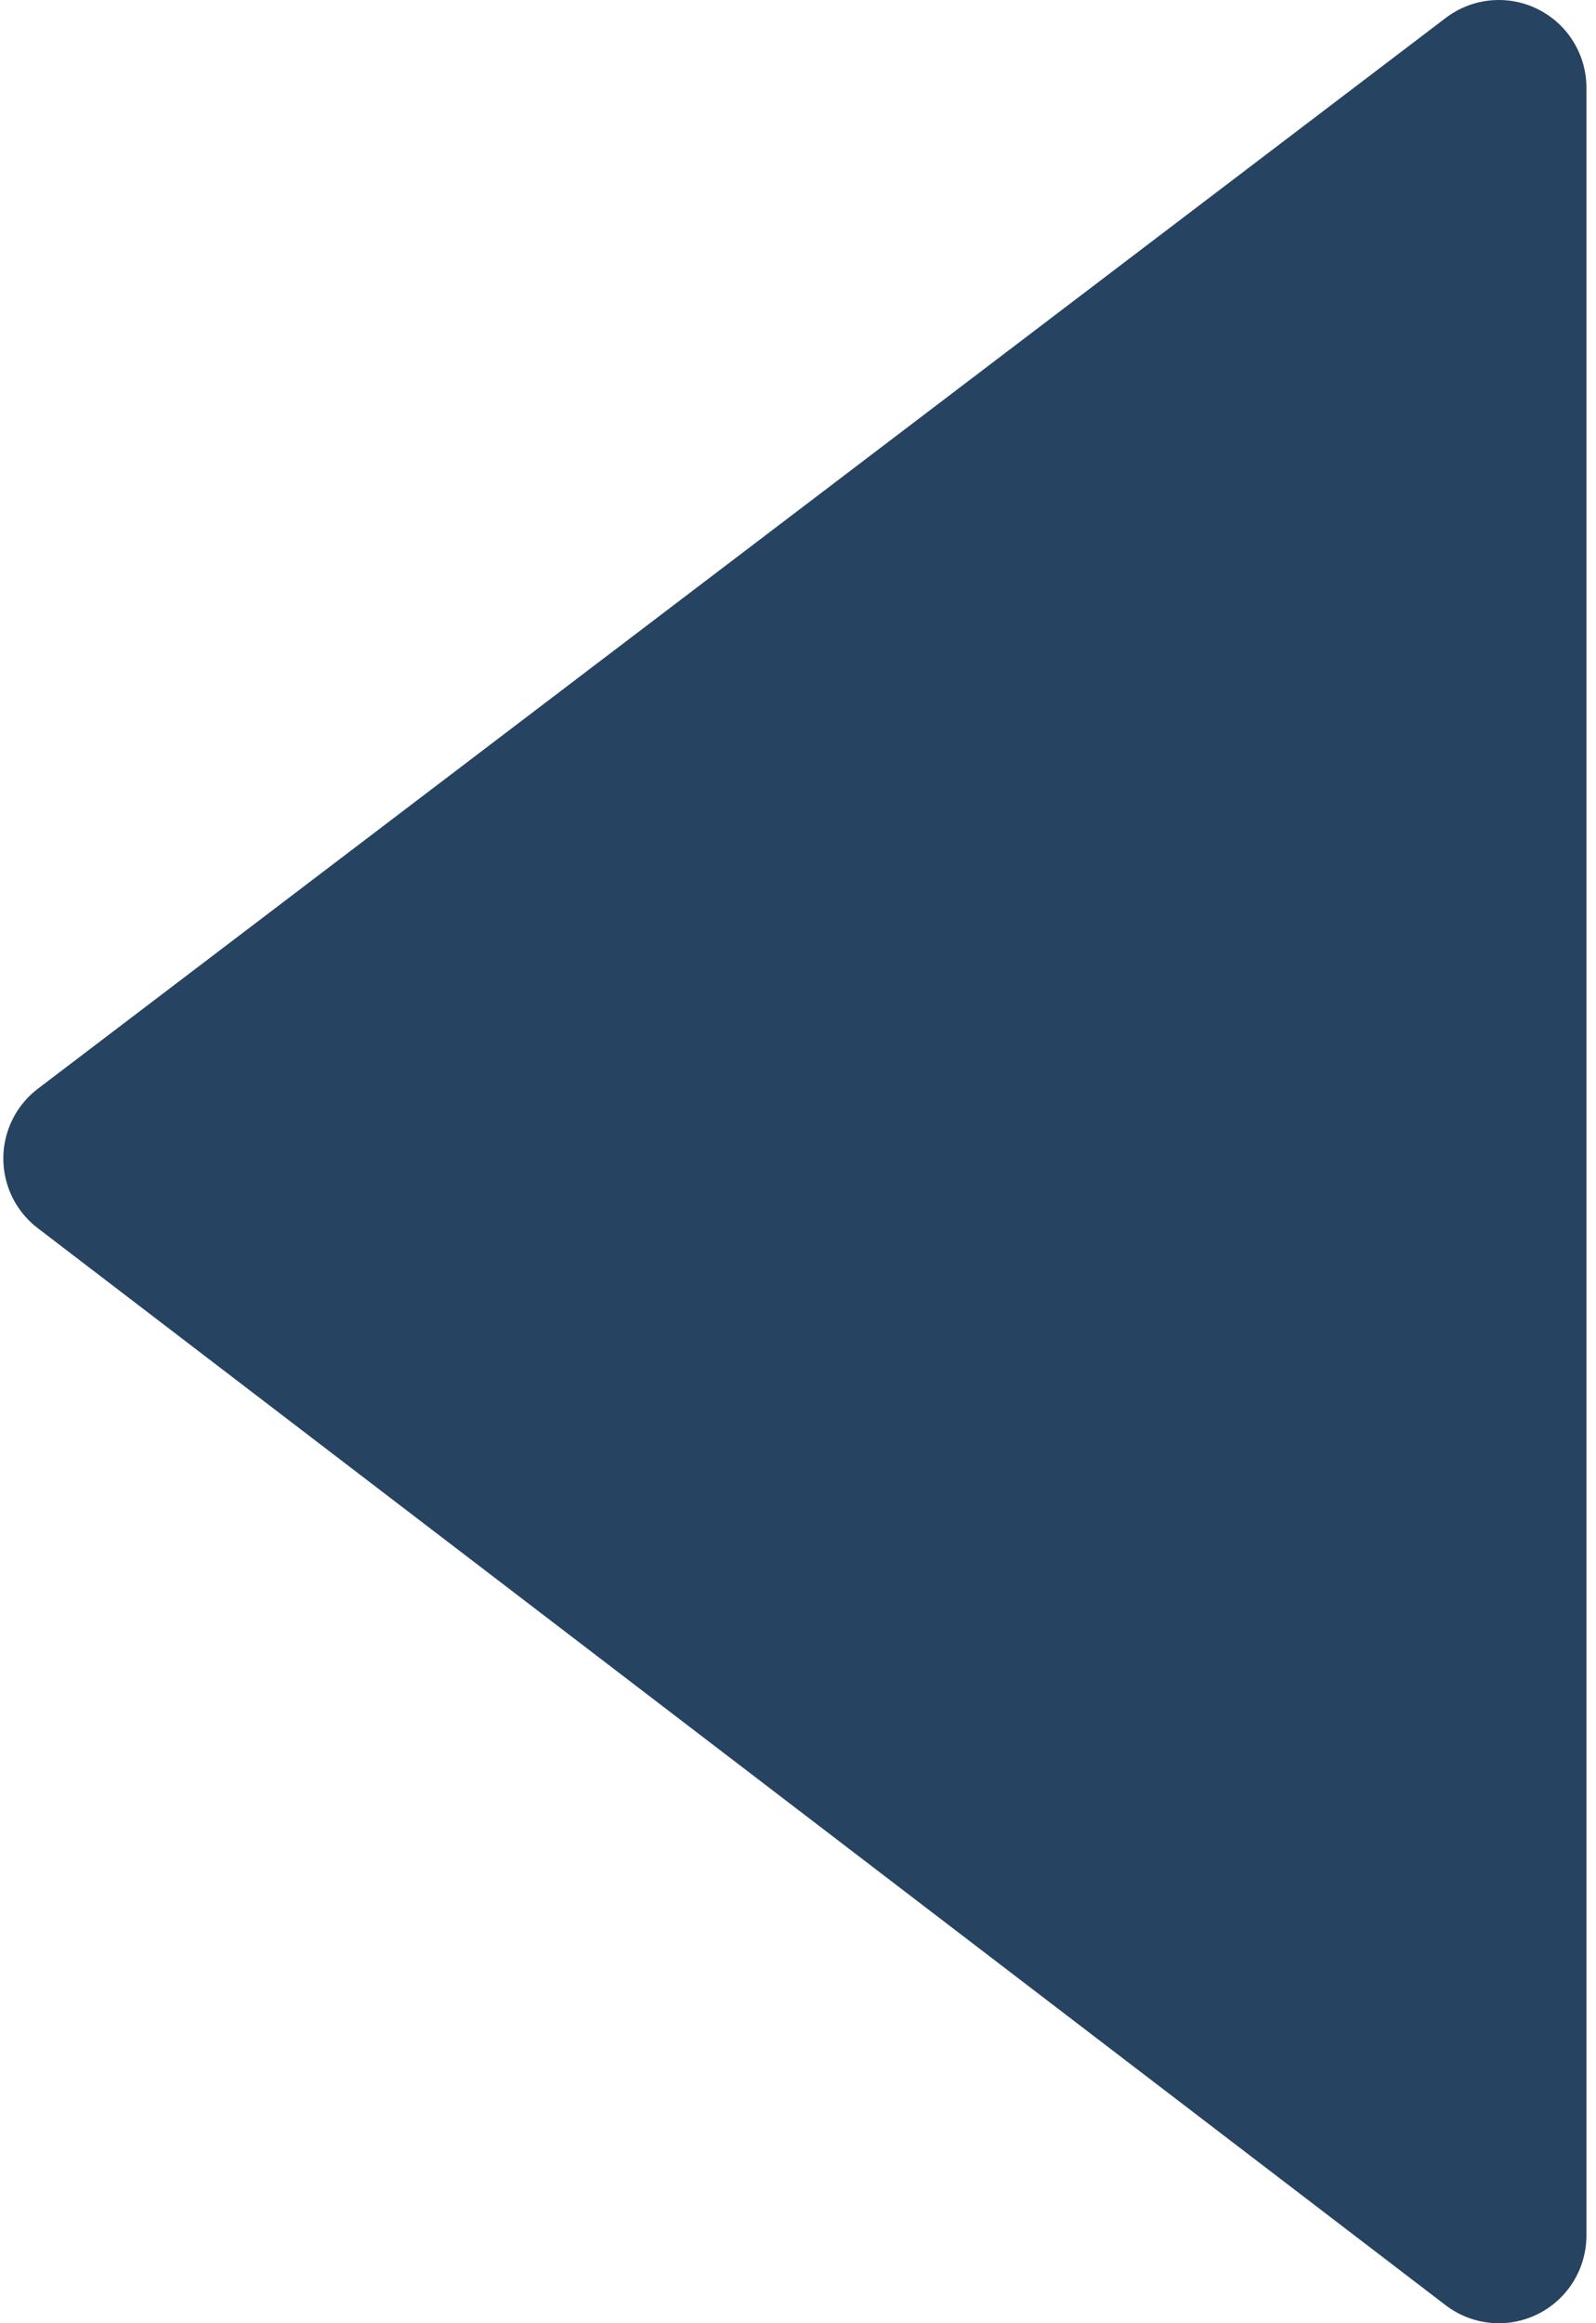 <?xml version="1.0" encoding="UTF-8"?>
<!DOCTYPE svg PUBLIC "-//W3C//DTD SVG 1.1//EN" "http://www.w3.org/Graphics/SVG/1.1/DTD/svg11.dtd">
<!-- Creator: CorelDRAW 2018 (64-Bit) -->
<svg xmlns="http://www.w3.org/2000/svg" xml:space="preserve" width="11px" height="16px" version="1.1" style="shape-rendering:geometricPrecision; text-rendering:geometricPrecision; image-rendering:optimizeQuality; fill-rule:evenodd; clip-rule:evenodd"
viewBox="0 0 0.254 0.371"
 xmlns:xlink="http://www.w3.org/1999/xlink">
 <defs>
  <style type="text/css">
   <![CDATA[
    .str0 {stroke:#264361;stroke-width:0.028;stroke-linecap:round;stroke-linejoin:round;stroke-miterlimit:2.613}
    .fil0 {fill:#264361}
   ]]>
  </style>
 </defs>
 <g id="Layer_x0020_1">
  <polygon class="fil0 str0" points="0.239,0.357 0.014,0.185 0.239,0.014 "/>
 </g>
</svg>
